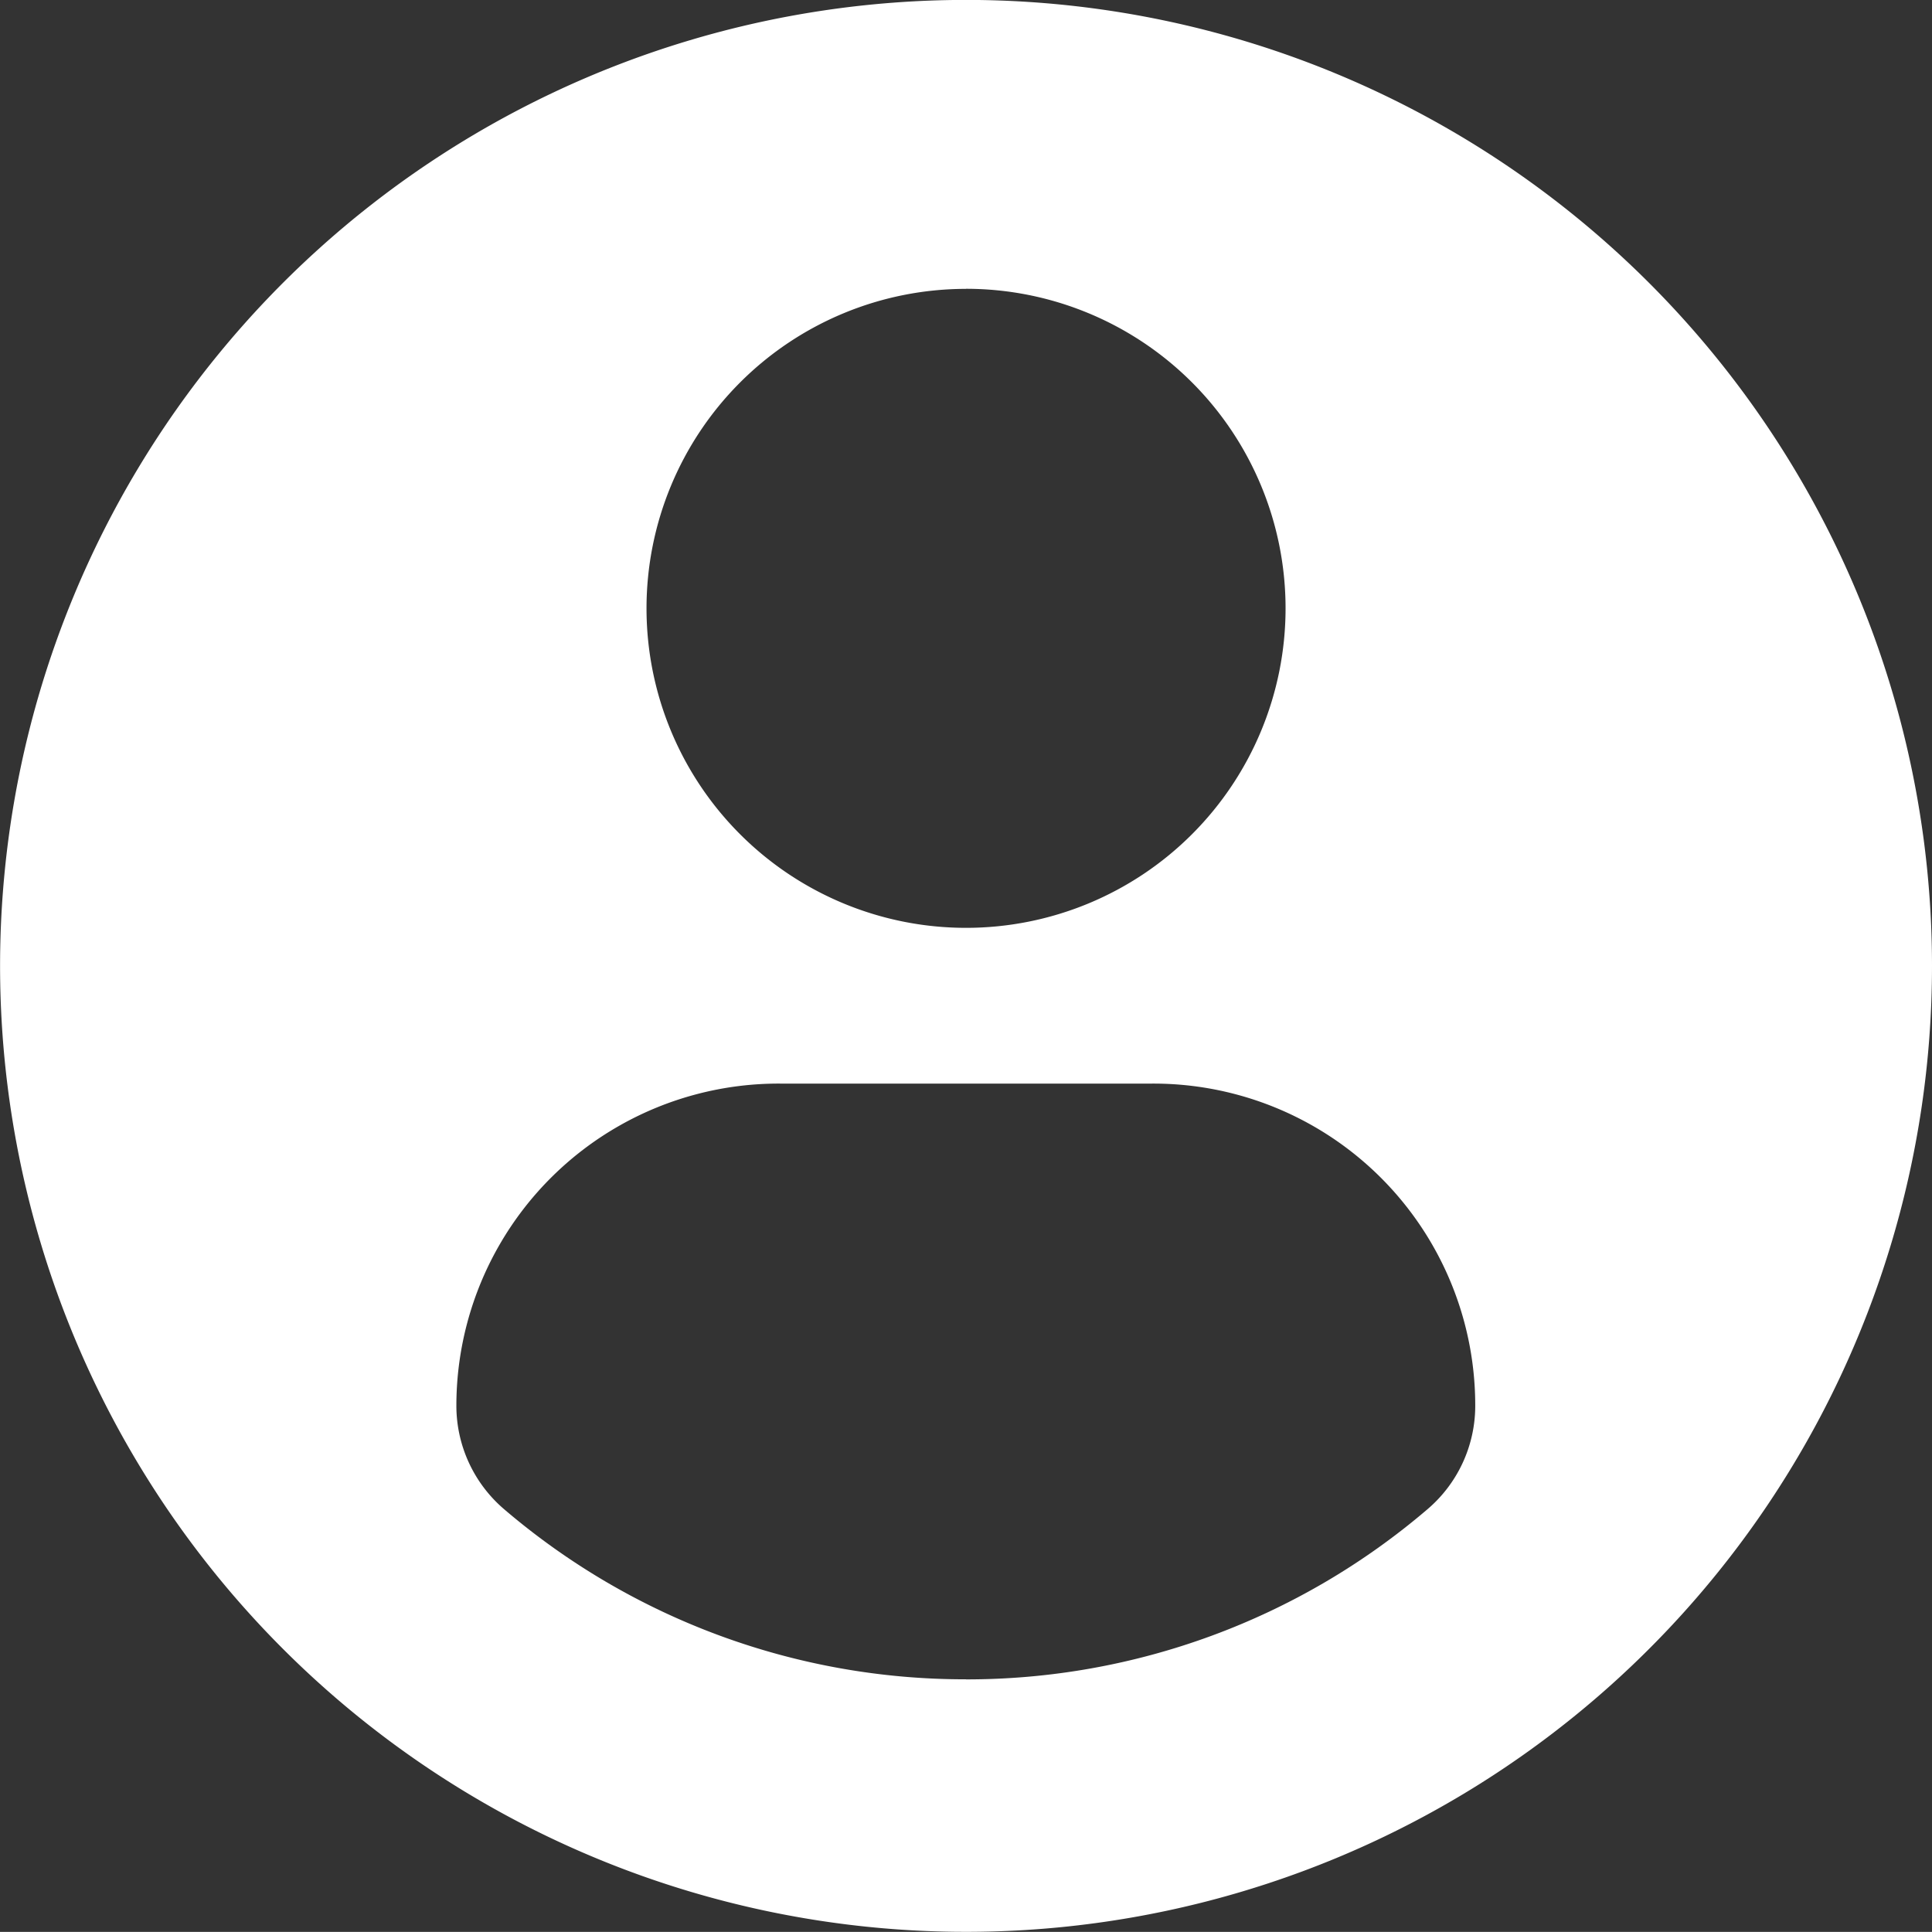 <svg xmlns="http://www.w3.org/2000/svg" width="24.833" height="24.832" viewBox="0 0 24.833 24.832">
  <rect x="0" y="0" width="24.833" height="24.832" fill="#333333" stroke="none"/>
  <g id="profile-user" transform="translate(0 -0.001)">
    <path id="Path_11671" data-name="Path 11671" d="M12.417,0A12.416,12.416,0,1,0,24.833,12.417,12.417,12.417,0,0,0,12.417,0Zm0,3.713A4.107,4.107,0,1,1,8.31,7.82,4.107,4.107,0,0,1,12.417,3.714Zm0,17.873A9.112,9.112,0,0,1,6.48,19.4a1.75,1.75,0,0,1-.614-1.33,4.142,4.142,0,0,1,4.162-4.141h4.779a4.136,4.136,0,0,1,4.155,4.141,1.746,1.746,0,0,1-.614,1.33A9.109,9.109,0,0,1,12.414,21.587Z" fill="#fff"/>
  </g>
</svg>
